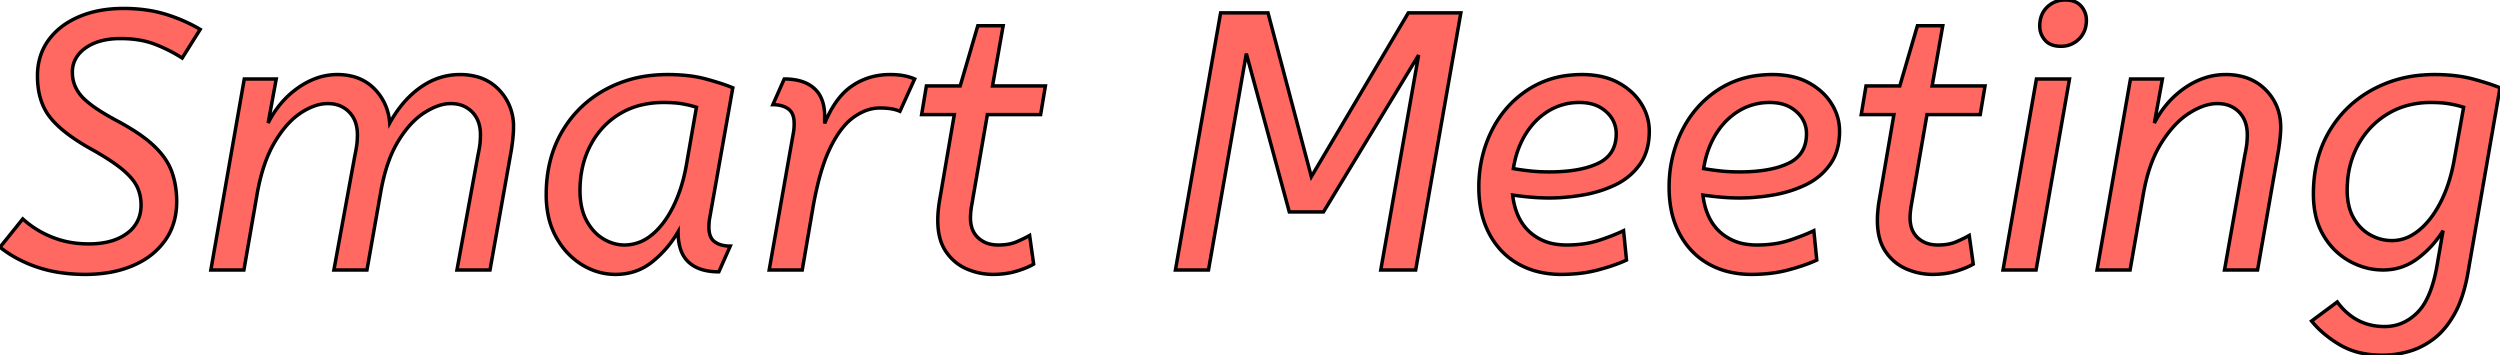 <svg width="680.6" height="96.701" viewBox="0 0 680.6 96.701" xmlns="http://www.w3.org/2000/svg"><g id="svgGroup" stroke-linecap="round" fill-rule="evenodd" font-size="9pt" stroke="#00000000" stroke-width="0.25mm" fill="#ff6961" style="stroke:#00000000;stroke-width:0.25mm;fill:#ff6961"><path d="M 375.9 73.5 L 386.2 15 L 360.3 57.7 L 351 57.7 L 339.3 14.6 L 329 73.5 L 320 73.5 L 332.3 3.5 L 345.2 3.5 L 357 48.1 L 383.4 3.5 L 397.7 3.5 L 385.4 73.5 L 375.9 73.5 Z M 103.7 52 L 99.9 73.5 L 90.9 73.5 L 96.6 42.4 Q 96.995 40.505 97.14 39.389 A 12.759 12.759 0 0 0 97.2 38.85 A 27.175 27.175 0 0 0 97.283 37.538 A 21.894 21.894 0 0 0 97.3 36.7 Q 97.3 32.8 95.05 30.5 A 7.552 7.552 0 0 0 90.292 28.256 A 10.354 10.354 0 0 0 89.2 28.2 A 10.82 10.82 0 0 0 85.614 28.845 Q 84.222 29.333 82.773 30.189 A 21.08 21.08 0 0 0 81.8 30.8 A 18.899 18.899 0 0 0 78.353 33.803 Q 76.937 35.352 75.631 37.348 A 36.339 36.339 0 0 0 74.7 38.85 A 32.209 32.209 0 0 0 72.225 44.203 Q 71.276 46.826 70.58 49.906 A 62.206 62.206 0 0 0 70 52.8 L 66.4 73.5 L 57.4 73.5 L 66.5 21.5 L 75.2 21.5 L 73 33.5 A 25.988 25.988 0 0 1 78.352 26.182 A 24.264 24.264 0 0 1 81.15 23.9 A 20.966 20.966 0 0 1 86.055 21.316 A 16.849 16.849 0 0 1 91.8 20.3 A 16.652 16.652 0 0 1 96.278 20.872 A 12.497 12.497 0 0 1 101.8 24.05 A 14.465 14.465 0 0 1 106.025 32.795 A 18.44 18.44 0 0 1 106.1 33.5 Q 109.5 27.3 114.45 23.8 Q 119.4 20.3 125.2 20.3 A 17.478 17.478 0 0 1 129.838 20.884 A 12.82 12.82 0 0 1 135.85 24.45 A 14.17 14.17 0 0 1 139.8 34.6 A 26.953 26.953 0 0 1 139.729 36.473 Q 139.661 37.44 139.529 38.546 A 63.28 63.28 0 0 1 139.2 40.9 L 133.4 73.5 L 124.4 73.5 L 130.1 42.4 Q 130.495 40.505 130.64 39.389 A 12.759 12.759 0 0 0 130.7 38.85 A 27.175 27.175 0 0 0 130.783 37.538 A 21.894 21.894 0 0 0 130.8 36.7 Q 130.8 32.8 128.55 30.5 A 7.552 7.552 0 0 0 123.792 28.256 A 10.354 10.354 0 0 0 122.7 28.2 A 10.287 10.287 0 0 0 119.586 28.714 Q 117.633 29.333 115.5 30.7 Q 111.6 33.2 108.4 38.45 A 30.214 30.214 0 0 0 105.93 43.615 Q 104.545 47.323 103.7 52 Z M 54.5 8 L 49.6 15.8 Q 46 13.5 42.05 12 A 22.062 22.062 0 0 0 37.618 10.852 Q 35.525 10.525 33.159 10.502 A 36.967 36.967 0 0 0 32.8 10.5 A 22.23 22.23 0 0 0 28.876 10.826 Q 26.684 11.22 24.92 12.088 A 11.88 11.88 0 0 0 23.3 13.05 A 9.247 9.247 0 0 0 21.115 15.168 A 7.544 7.544 0 0 0 19.7 19.7 Q 19.7 23.4 22.25 26.25 Q 24.335 28.58 29.326 31.478 A 80.594 80.594 0 0 0 31.7 32.8 A 70.741 70.741 0 0 1 35.877 35.189 Q 37.813 36.391 39.377 37.575 A 29.814 29.814 0 0 1 41.85 39.65 Q 45.4 43 46.75 46.7 A 22.251 22.251 0 0 1 47.955 52.033 A 27.57 27.57 0 0 1 48.1 54.9 Q 48.1 61 44.95 65.45 A 19.341 19.341 0 0 1 38.533 71.152 A 24.194 24.194 0 0 1 36.2 72.3 A 28.864 28.864 0 0 1 29.33 74.241 A 39.092 39.092 0 0 1 23.2 74.7 A 45.79 45.79 0 0 1 15.948 74.15 A 35.797 35.797 0 0 1 10.2 72.75 A 34.471 34.471 0 0 1 2.604 69.158 A 30.775 30.775 0 0 1 0 67.3 L 6.2 59.6 A 26.248 26.248 0 0 0 13.446 64.254 A 29.906 29.906 0 0 0 14.15 64.55 A 25.276 25.276 0 0 0 21.427 66.277 A 30.669 30.669 0 0 0 24.2 66.4 A 24.095 24.095 0 0 0 28.356 66.063 Q 30.648 65.662 32.495 64.78 A 12.473 12.473 0 0 0 34.55 63.55 A 9.008 9.008 0 0 0 38.336 57.029 A 11.544 11.544 0 0 0 38.4 55.8 A 11.803 11.803 0 0 0 37.916 52.379 A 10.552 10.552 0 0 0 37.25 50.7 A 10.398 10.398 0 0 0 36.127 48.954 Q 35.479 48.126 34.602 47.279 A 24.154 24.154 0 0 0 33.1 45.95 A 34.822 34.822 0 0 0 30.971 44.356 Q 28.35 42.532 24.5 40.4 Q 16.973 36.154 13.683 32.001 A 16.732 16.732 0 0 1 13.45 31.7 Q 10.2 27.4 10.2 20.7 A 17.835 17.835 0 0 1 10.961 15.4 A 15.16 15.16 0 0 1 13.15 11 A 18.255 18.255 0 0 1 18.605 6.036 A 23.359 23.359 0 0 1 21.4 4.6 Q 26.7 2.3 33.6 2.3 A 44.17 44.17 0 0 1 39.955 2.738 A 34.31 34.31 0 0 1 45 3.85 Q 50.1 5.4 54.5 8 Z M 680.6 23.9 L 671.9 74.1 A 49.205 49.205 0 0 1 670.824 78.924 Q 670.172 81.253 669.33 83.2 A 24.587 24.587 0 0 1 668.25 85.4 Q 665.854 89.704 662.692 92.142 A 16.324 16.324 0 0 1 662.55 92.25 A 21.288 21.288 0 0 1 657.916 94.934 A 18.976 18.976 0 0 1 655.7 95.7 Q 652.1 96.7 648.6 96.7 A 27.513 27.513 0 0 1 643.227 96.202 A 19.596 19.596 0 0 1 637.05 93.9 A 31.525 31.525 0 0 1 632.378 90.569 A 25.288 25.288 0 0 1 629.3 87.4 L 636.3 82.2 A 17.072 17.072 0 0 0 640.793 86.538 Q 644.45 88.9 649.2 88.9 Q 654.2 88.9 658 85.2 A 13.673 13.673 0 0 0 660.441 81.88 Q 662.213 78.607 663.223 73.533 A 50.827 50.827 0 0 0 663.4 72.6 L 665.1 62.8 Q 662.3 67.3 658.15 70.4 Q 654 73.5 648.8 73.5 Q 644 73.5 639.65 71.1 A 18.539 18.539 0 0 1 633.125 65.012 A 22.29 22.29 0 0 1 632.55 64.1 A 18.719 18.719 0 0 1 630.326 58.261 Q 629.833 55.89 629.802 53.165 A 32.233 32.233 0 0 1 629.8 52.8 Q 629.8 43.1 634.1 35.8 Q 638.4 28.5 645.9 24.4 A 33.704 33.704 0 0 1 659.625 20.421 A 40.997 40.997 0 0 1 662.8 20.3 A 49.603 49.603 0 0 1 667.695 20.53 Q 670.251 20.784 672.479 21.318 A 29.309 29.309 0 0 1 673.2 21.5 Q 676.454 22.368 678.872 23.236 A 38.927 38.927 0 0 1 680.6 23.9 Z M 583.5 52.8 L 579.9 73.5 L 570.9 73.5 L 580 21.5 L 588.7 21.5 L 586.5 33.5 Q 589.6 27.5 594.85 23.9 Q 600.1 20.3 605.9 20.3 A 18.066 18.066 0 0 1 610.711 20.908 A 13.408 13.408 0 0 1 616.8 24.45 Q 620.9 28.6 620.9 34.6 A 26.953 26.953 0 0 1 620.829 36.473 Q 620.761 37.44 620.629 38.546 A 63.28 63.28 0 0 1 620.3 40.9 L 614.6 73.5 L 605.6 73.5 L 611.1 42.4 Q 611.495 40.505 611.64 39.389 A 12.759 12.759 0 0 0 611.7 38.85 A 27.175 27.175 0 0 0 611.783 37.538 A 21.894 21.894 0 0 0 611.8 36.7 Q 611.8 32.8 609.55 30.5 A 7.521 7.521 0 0 0 605.149 28.31 A 10.528 10.528 0 0 0 603.6 28.2 Q 600.691 28.2 597.366 29.997 A 22.78 22.78 0 0 0 596 30.8 A 20.18 20.18 0 0 0 592.299 33.864 Q 590.787 35.432 589.378 37.453 A 37.656 37.656 0 0 0 588.45 38.85 A 30.288 30.288 0 0 0 585.724 44.416 Q 584.677 47.203 583.954 50.499 A 57.014 57.014 0 0 0 583.5 52.8 Z M 250.9 31.2 L 252.2 23.4 L 261.4 23.4 L 266.2 7 L 273.1 7 L 270.2 23.4 L 284.6 23.4 L 283.3 31.2 L 268.8 31.2 L 264.6 55.5 A 30.76 30.76 0 0 0 264.407 56.69 A 24.277 24.277 0 0 0 264.3 57.55 Q 264.2 58.5 264.2 59.3 A 9.395 9.395 0 0 0 264.448 61.523 A 6.336 6.336 0 0 0 266.3 64.75 A 7.161 7.161 0 0 0 269.967 66.542 A 10.148 10.148 0 0 0 271.8 66.7 A 16.497 16.497 0 0 0 273.928 66.571 Q 275.044 66.425 275.988 66.117 A 8.853 8.853 0 0 0 276.7 65.85 Q 278.7 65 280.3 64.1 L 281.4 71.9 Q 279.805 72.824 277.54 73.571 A 32.324 32.324 0 0 1 276.65 73.85 Q 273.8 74.7 270.3 74.7 Q 266.6 74.7 263.15 73.2 Q 259.7 71.7 257.5 68.45 Q 255.571 65.6 255.333 61.25 A 22.945 22.945 0 0 1 255.3 60 Q 255.3 57.8 255.7 55.1 L 259.8 31.2 L 250.9 31.2 Z M 506.7 31.2 L 508 23.4 L 517.2 23.4 L 522 7 L 528.9 7 L 526 23.4 L 540.4 23.4 L 539.1 31.2 L 524.6 31.2 L 520.4 55.5 A 30.76 30.76 0 0 0 520.207 56.69 A 24.277 24.277 0 0 0 520.1 57.55 Q 520 58.5 520 59.3 A 9.395 9.395 0 0 0 520.248 61.523 A 6.336 6.336 0 0 0 522.1 64.75 A 7.161 7.161 0 0 0 525.767 66.542 A 10.148 10.148 0 0 0 527.6 66.7 A 16.497 16.497 0 0 0 529.728 66.571 Q 530.844 66.425 531.788 66.117 A 8.853 8.853 0 0 0 532.5 65.85 Q 534.5 65 536.1 64.1 L 537.2 71.9 Q 535.605 72.824 533.34 73.571 A 32.324 32.324 0 0 1 532.45 73.85 Q 529.6 74.7 526.1 74.7 Q 522.4 74.7 518.95 73.2 Q 515.5 71.7 513.3 68.45 Q 511.371 65.6 511.133 61.25 A 22.945 22.945 0 0 1 511.1 60 Q 511.1 57.8 511.5 55.1 L 515.6 31.2 L 506.7 31.2 Z M 442 62.8 L 442.8 70.8 A 33.903 33.903 0 0 1 440.325 71.829 Q 438.954 72.341 437.351 72.831 A 71.576 71.576 0 0 1 435.2 73.45 A 35.228 35.228 0 0 1 429.385 74.494 A 45.074 45.074 0 0 1 425 74.7 A 25.965 25.965 0 0 1 418.606 73.943 A 21.265 21.265 0 0 1 413.35 71.85 Q 408.3 69 405.45 63.65 A 23.699 23.699 0 0 1 403.07 56.61 A 32.01 32.01 0 0 1 402.6 51 A 34.813 34.813 0 0 1 404.695 38.853 A 32.849 32.849 0 0 1 406.05 35.7 Q 409.5 28.7 415.85 24.5 A 25.315 25.315 0 0 1 427.336 20.474 A 31.965 31.965 0 0 1 430.7 20.3 A 25.579 25.579 0 0 1 435.124 20.663 Q 437.768 21.128 439.939 22.186 A 15.541 15.541 0 0 1 440.55 22.5 A 17.909 17.909 0 0 1 444.474 25.341 A 15.245 15.245 0 0 1 446.8 28.2 Q 449 31.7 449 35.7 A 19.183 19.183 0 0 1 448.603 39.707 Q 447.984 42.607 446.4 44.8 Q 443.8 48.4 439.7 50.35 Q 435.6 52.3 430.85 53.1 A 57.86 57.86 0 0 1 424.809 53.806 A 48.844 48.844 0 0 1 421.8 53.9 Q 419.1 53.9 416.45 53.65 A 108.588 108.588 0 0 1 414.256 53.422 Q 413.258 53.307 412.375 53.184 A 59.872 59.872 0 0 1 411.8 53.1 Q 412.504 58.906 415.607 62.313 A 12.499 12.499 0 0 0 416.5 63.2 A 13.486 13.486 0 0 0 423.501 66.468 A 18.622 18.622 0 0 0 426.5 66.7 A 32.871 32.871 0 0 0 431.086 66.395 A 24.388 24.388 0 0 0 435.4 65.4 Q 438.386 64.405 440.668 63.41 A 39.073 39.073 0 0 0 442 62.8 Z M 493.8 62.8 L 494.6 70.8 A 33.903 33.903 0 0 1 492.125 71.829 Q 490.754 72.341 489.151 72.831 A 71.576 71.576 0 0 1 487 73.45 A 35.228 35.228 0 0 1 481.185 74.494 A 45.074 45.074 0 0 1 476.8 74.7 A 25.965 25.965 0 0 1 470.406 73.943 A 21.265 21.265 0 0 1 465.15 71.85 Q 460.1 69 457.25 63.65 A 23.699 23.699 0 0 1 454.87 56.61 A 32.01 32.01 0 0 1 454.4 51 A 34.813 34.813 0 0 1 456.495 38.853 A 32.849 32.849 0 0 1 457.85 35.7 Q 461.3 28.7 467.65 24.5 A 25.315 25.315 0 0 1 479.136 20.474 A 31.965 31.965 0 0 1 482.5 20.3 A 25.579 25.579 0 0 1 486.924 20.663 Q 489.568 21.128 491.739 22.186 A 15.541 15.541 0 0 1 492.35 22.5 A 17.909 17.909 0 0 1 496.274 25.341 A 15.245 15.245 0 0 1 498.6 28.2 Q 500.8 31.7 500.8 35.7 A 19.183 19.183 0 0 1 500.403 39.707 Q 499.784 42.607 498.2 44.8 Q 495.6 48.4 491.5 50.35 Q 487.4 52.3 482.65 53.1 A 57.86 57.86 0 0 1 476.609 53.806 A 48.844 48.844 0 0 1 473.6 53.9 Q 470.9 53.9 468.25 53.65 A 108.588 108.588 0 0 1 466.056 53.422 Q 465.058 53.307 464.175 53.184 A 59.872 59.872 0 0 1 463.6 53.1 Q 464.304 58.906 467.407 62.313 A 12.499 12.499 0 0 0 468.3 63.2 A 13.486 13.486 0 0 0 475.301 66.468 A 18.622 18.622 0 0 0 478.3 66.7 A 32.871 32.871 0 0 0 482.886 66.395 A 24.388 24.388 0 0 0 487.2 65.4 Q 490.186 64.405 492.468 63.41 A 39.073 39.073 0 0 0 493.8 62.8 Z M 199.5 23.9 L 193.2 59.4 Q 193.1 59.9 193.05 60.55 A 17.363 17.363 0 0 0 193.001 61.715 A 19.322 19.322 0 0 0 193 61.9 A 7.658 7.658 0 0 0 193.126 63.34 Q 193.448 65.023 194.6 65.85 A 5.761 5.761 0 0 0 196.516 66.73 Q 197.541 67 198.8 67 L 195.7 74 Q 191.953 74 189.434 72.724 A 8.601 8.601 0 0 1 187.45 71.35 A 8.157 8.157 0 0 1 185.324 67.995 Q 184.86 66.667 184.693 65.032 A 19.074 19.074 0 0 1 184.6 63.1 Q 181.8 67.9 177.55 71.3 Q 173.3 74.7 167.6 74.7 Q 162.7 74.7 158.4 72.05 A 19.481 19.481 0 0 1 152.375 66.152 A 23.727 23.727 0 0 1 151.4 64.55 A 20.856 20.856 0 0 1 149.146 58.139 A 28.321 28.321 0 0 1 148.7 53 Q 148.7 43.3 152.95 35.95 Q 157.2 28.6 164.7 24.45 A 33.311 33.311 0 0 1 177.558 20.513 A 41.372 41.372 0 0 1 181.8 20.3 A 49.31 49.31 0 0 1 186.685 20.53 Q 189.647 20.825 192.15 21.5 A 87.328 87.328 0 0 1 195.239 22.391 Q 196.686 22.839 197.917 23.287 A 39.405 39.405 0 0 1 199.5 23.9 Z M 209.4 73.5 L 216 36.1 Q 216.1 35.6 216.15 34.95 A 17.363 17.363 0 0 0 216.199 33.785 A 19.322 19.322 0 0 0 216.2 33.6 A 7.658 7.658 0 0 0 216.074 32.16 Q 215.752 30.478 214.6 29.65 A 5.761 5.761 0 0 0 212.684 28.77 Q 211.659 28.5 210.4 28.5 L 213.5 21.5 A 17.686 17.686 0 0 1 216.644 21.762 Q 219.713 22.317 221.65 24.05 Q 224.283 26.406 224.483 30.853 A 16.592 16.592 0 0 1 224.5 31.6 L 224.5 33.6 A 31.489 31.489 0 0 1 226.689 29.192 Q 228.04 26.961 229.641 25.337 A 15.524 15.524 0 0 1 231.95 23.4 Q 236.5 20.3 242.3 20.3 A 25.342 25.342 0 0 1 244.061 20.358 Q 244.893 20.416 245.615 20.532 A 13.077 13.077 0 0 1 246.25 20.65 A 18.344 18.344 0 0 1 247.41 20.934 Q 248.313 21.188 249 21.5 L 245 30.3 Q 243.8 29.8 242.5 29.6 A 16.005 16.005 0 0 0 241.286 29.464 Q 240.664 29.416 239.97 29.404 A 27.49 27.49 0 0 0 239.5 29.4 A 10.923 10.923 0 0 0 234.964 30.421 A 15.299 15.299 0 0 0 232.35 31.95 A 15.108 15.108 0 0 0 229.632 34.514 Q 227.664 36.851 225.95 40.4 A 39.337 39.337 0 0 0 224.115 44.976 Q 223.298 47.409 222.594 50.315 A 99.74 99.74 0 0 0 221.3 56.6 L 218.4 73.5 L 209.4 73.5 Z M 563.4 21.5 L 554.3 73.5 L 545.3 73.5 L 554.4 21.5 L 563.4 21.5 Z M 186.9 44.7 L 189.6 29.2 Q 187.7 28.6 185.65 28.25 Q 184.056 27.978 181.949 27.918 A 43.507 43.507 0 0 0 180.7 27.9 A 25.973 25.973 0 0 0 174.627 28.581 A 20.571 20.571 0 0 0 168.7 31 Q 163.6 34.1 160.75 39.55 Q 157.9 45 157.9 51.9 A 21.859 21.859 0 0 0 158.187 55.545 Q 158.609 58.038 159.65 60 Q 161.4 63.3 164.2 65 A 11.759 11.759 0 0 0 167.55 66.409 A 10.409 10.409 0 0 0 170 66.7 A 11.397 11.397 0 0 0 177.018 64.28 A 14.46 14.46 0 0 0 177.5 63.9 Q 180.9 61.1 183.35 56.1 Q 185.8 51.1 186.9 44.7 Z M 668.1 43.7 L 670.7 29.2 A 28.86 28.86 0 0 0 667.222 28.342 A 31.997 31.997 0 0 0 666.7 28.25 Q 664.6 27.9 661.8 27.9 A 24.204 24.204 0 0 0 654.935 28.842 A 20.729 20.729 0 0 0 649.95 31.05 Q 644.8 34.2 641.9 39.6 A 24.51 24.51 0 0 0 639.12 49.096 A 30.031 30.031 0 0 0 639 51.8 A 19.18 19.18 0 0 0 639.278 55.156 Q 639.619 57.073 640.377 58.644 A 11.274 11.274 0 0 0 640.75 59.35 A 12.716 12.716 0 0 0 643.088 62.341 A 11.112 11.112 0 0 0 645.3 63.95 Q 648.1 65.5 651.2 65.5 A 10.812 10.812 0 0 0 656.784 63.918 A 14.36 14.36 0 0 0 658.4 62.8 Q 661.8 60.1 664.35 55.2 A 35.523 35.523 0 0 0 666.735 49.332 A 47.778 47.778 0 0 0 668.1 43.7 Z M 430 27.9 A 16.106 16.106 0 0 0 423.331 29.278 A 15.677 15.677 0 0 0 421.5 30.25 Q 417.7 32.6 415.25 36.65 A 24.072 24.072 0 0 0 412.466 43.526 A 28.963 28.963 0 0 0 412 45.9 Q 414.3 46.3 416.65 46.55 A 43.727 43.727 0 0 0 419.436 46.752 A 56.357 56.357 0 0 0 421.8 46.8 Q 427.313 46.8 431.318 45.788 A 20.157 20.157 0 0 0 435.1 44.45 A 8.906 8.906 0 0 0 438.062 42.245 Q 440 39.985 440 36.4 A 7.756 7.756 0 0 0 437.543 30.677 A 10.356 10.356 0 0 0 437.25 30.4 A 9.377 9.377 0 0 0 432.765 28.169 A 13.507 13.507 0 0 0 430 27.9 Z M 481.8 27.9 A 16.106 16.106 0 0 0 475.131 29.278 A 15.677 15.677 0 0 0 473.3 30.25 Q 469.5 32.6 467.05 36.65 A 24.072 24.072 0 0 0 464.266 43.526 A 28.963 28.963 0 0 0 463.8 45.9 Q 466.1 46.3 468.45 46.55 A 43.727 43.727 0 0 0 471.236 46.752 A 56.357 56.357 0 0 0 473.6 46.8 Q 479.113 46.8 483.118 45.788 A 20.157 20.157 0 0 0 486.9 44.45 A 8.906 8.906 0 0 0 489.862 42.245 Q 491.8 39.985 491.8 36.4 A 7.756 7.756 0 0 0 489.343 30.677 A 10.356 10.356 0 0 0 489.05 30.4 A 9.377 9.377 0 0 0 484.565 28.169 A 13.507 13.507 0 0 0 481.8 27.9 Z M 561 12.6 Q 558.2 12.6 556.75 10.95 Q 555.3 9.3 555.3 7.1 A 8.315 8.315 0 0 1 555.605 4.791 A 6.358 6.358 0 0 1 557.3 1.95 A 6.799 6.799 0 0 1 561.923 0.008 A 8.947 8.947 0 0 1 562.3 0 Q 565.1 0 566.55 1.65 Q 568 3.3 568 5.5 A 7.853 7.853 0 0 1 567.618 8.001 A 6.583 6.583 0 0 1 566 10.6 A 6.747 6.747 0 0 1 561.192 12.598 A 8.857 8.857 0 0 1 561 12.6 Z" vector-effect="non-scaling-stroke"/></g></svg>